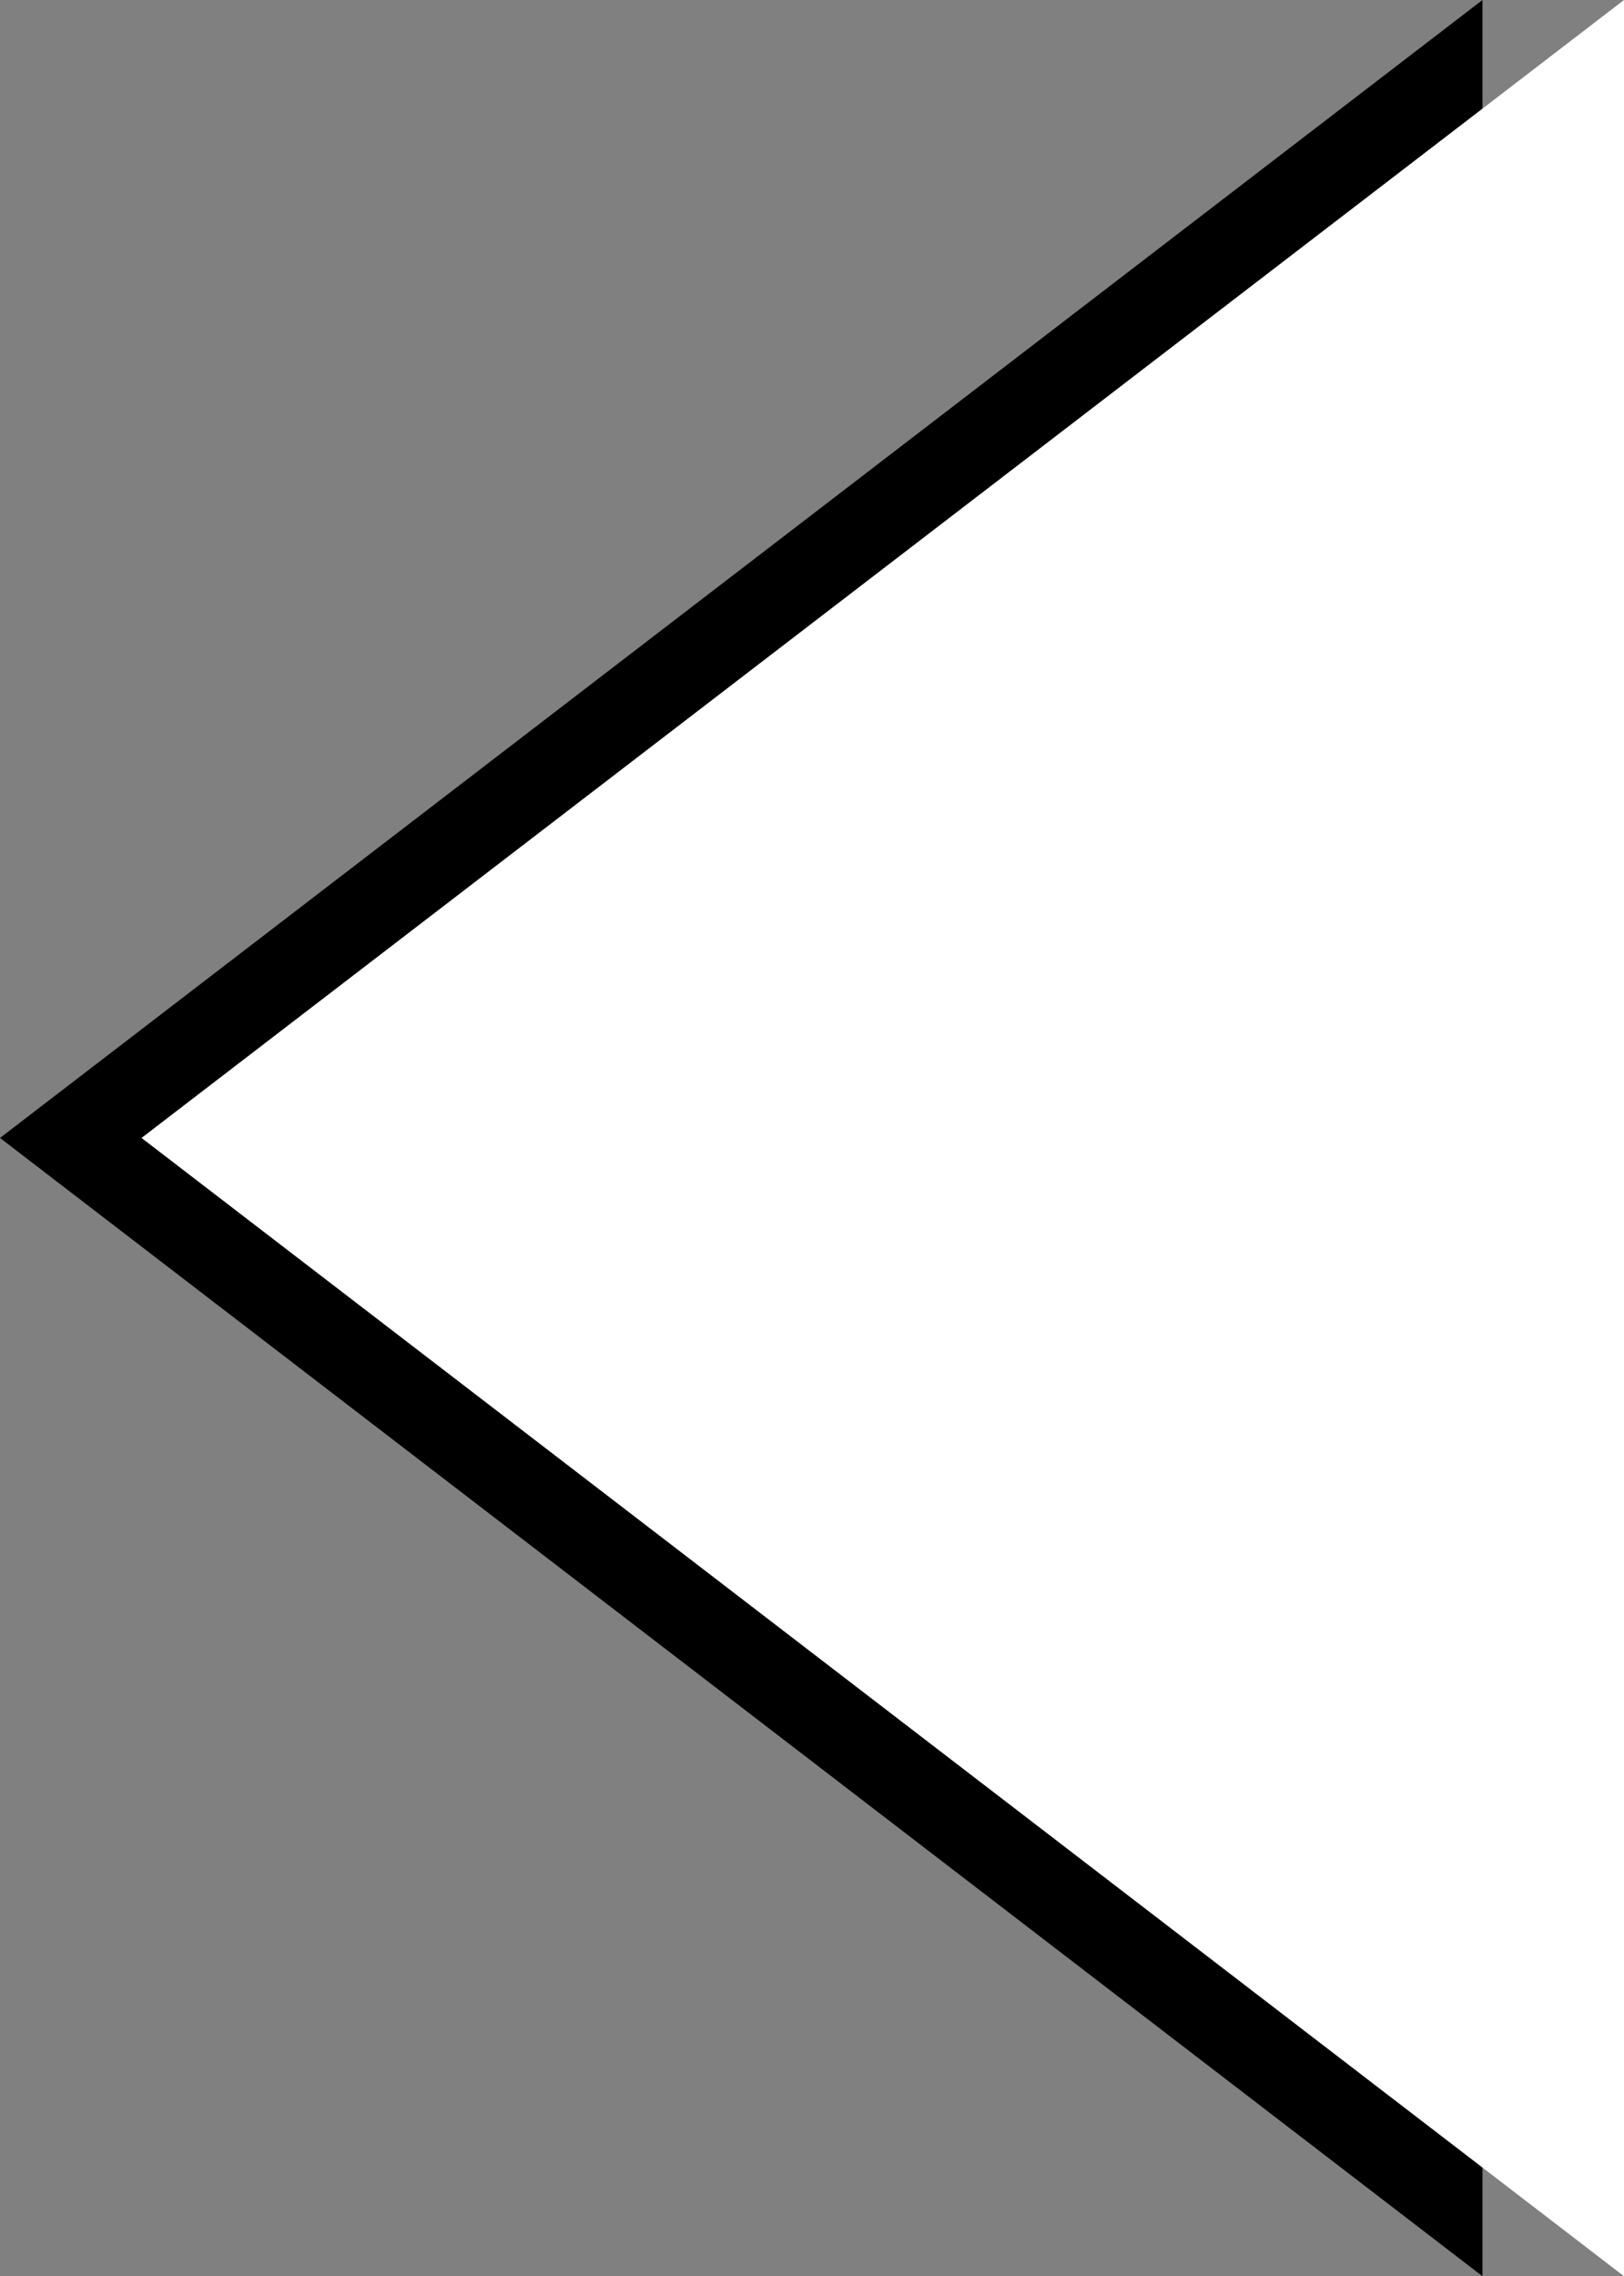 <svg xmlns="http://www.w3.org/2000/svg" viewBox="0 0 46.59 65.27"><rect x="0" y="0" width="46.59" height="65.27" fill="#808080" stroke="none"/><defs><style>.cls-1{fill:#fff;}</style></defs><g id="レイヤー_2" data-name="レイヤー 2"><g id="レイヤー_5" data-name="レイヤー 5"><polygon points="0 32.63 42.53 65.27 42.53 0 0 32.63"/><polygon class="cls-1" points="4.06 32.63 46.59 65.27 46.59 0 4.06 32.63"/></g></g></svg>